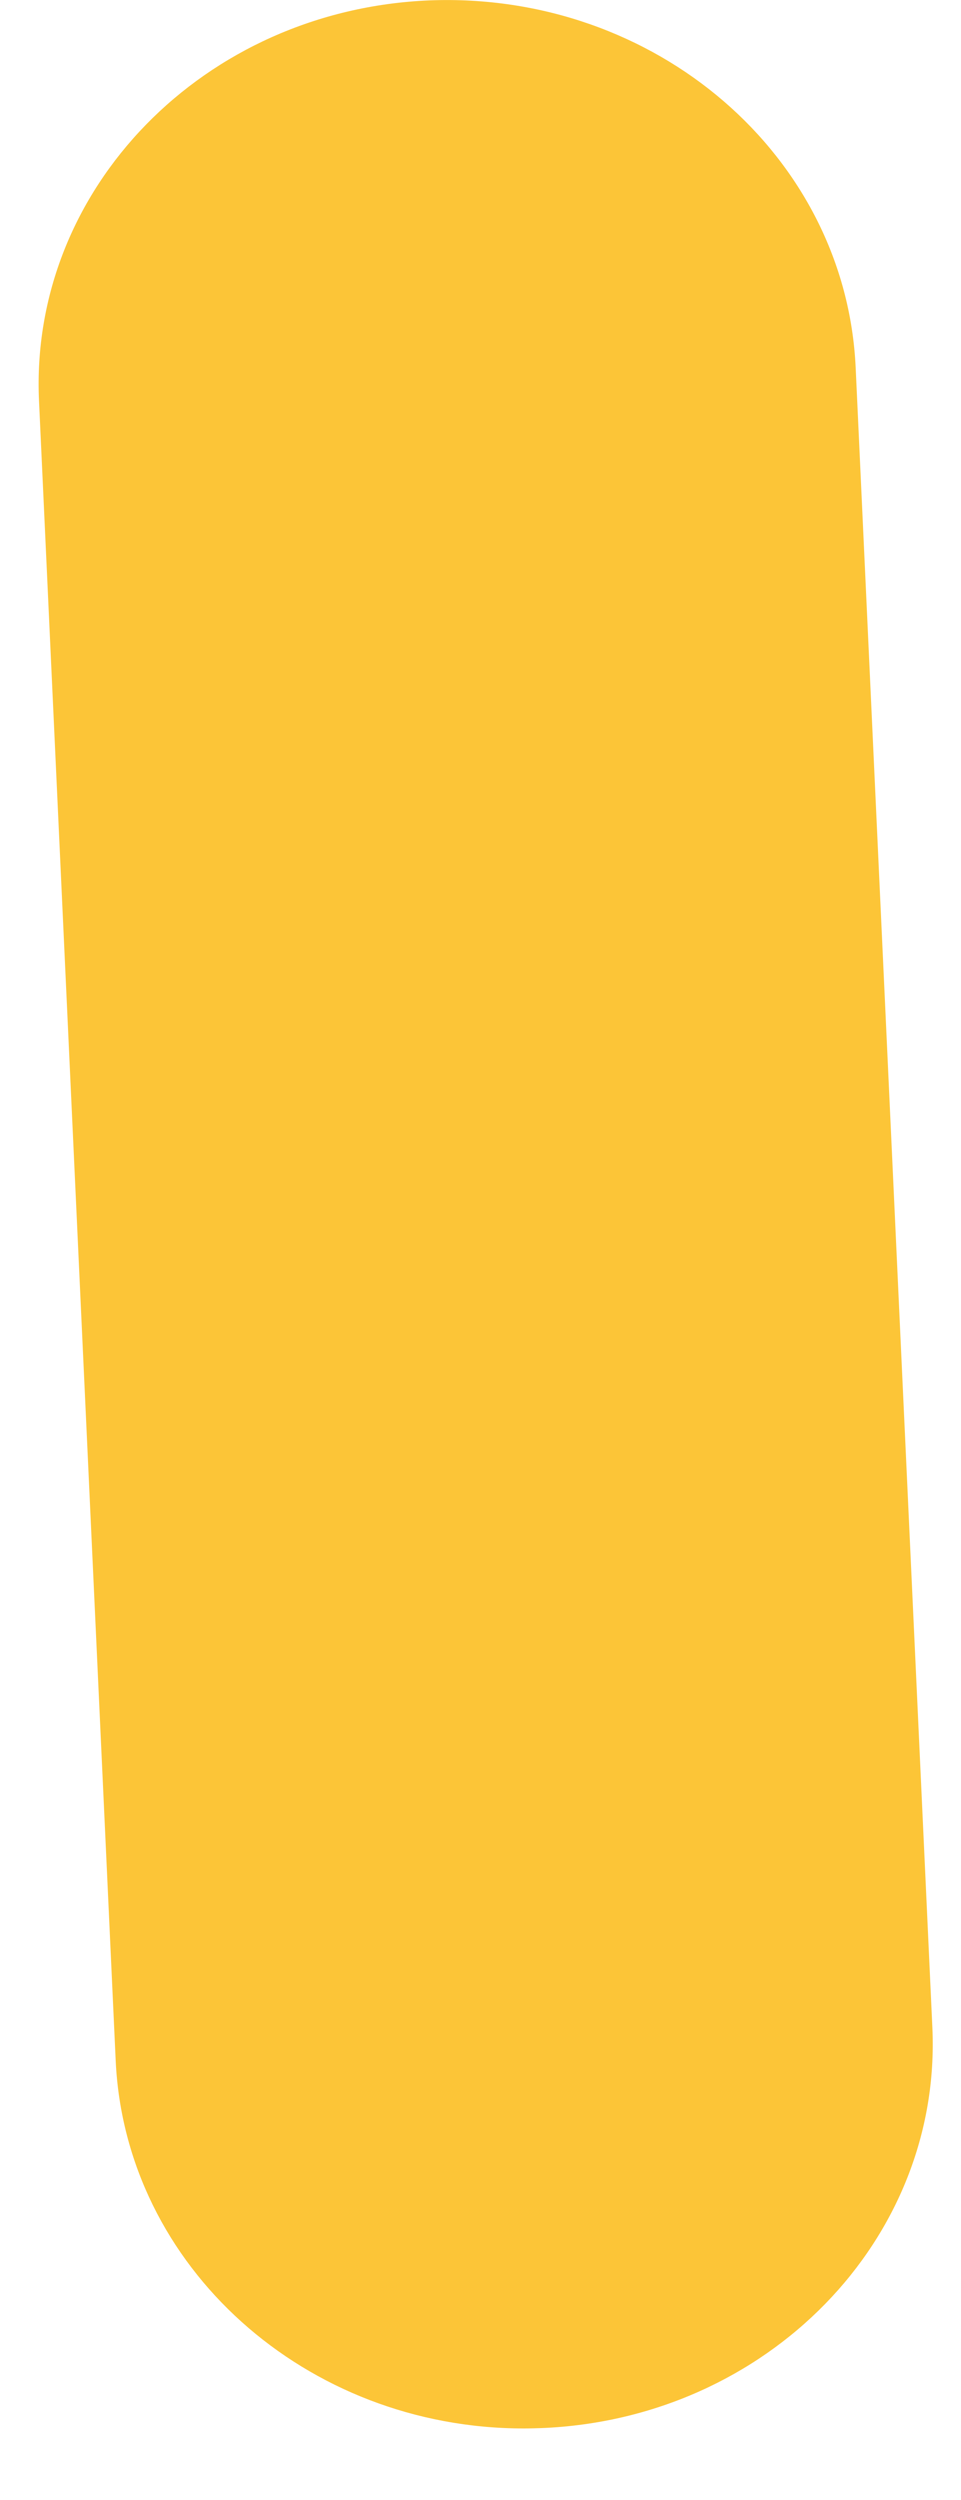 <svg width="5" height="13" viewBox="0 0 5 13" fill="none" xmlns="http://www.w3.org/2000/svg">
<path fill-rule="evenodd" clip-rule="evenodd" d="M2.725 12.628C2.756 12.628 2.787 12.627 2.819 12.626C3.992 12.578 4.902 11.645 4.851 10.542L4.452 1.912C4.401 0.809 3.41 -0.044 2.235 0.002C1.061 0.05 0.152 0.983 0.203 2.085L0.602 10.716C0.652 11.789 1.593 12.628 2.725 12.628" fill="#FCC537"/>
</svg>
